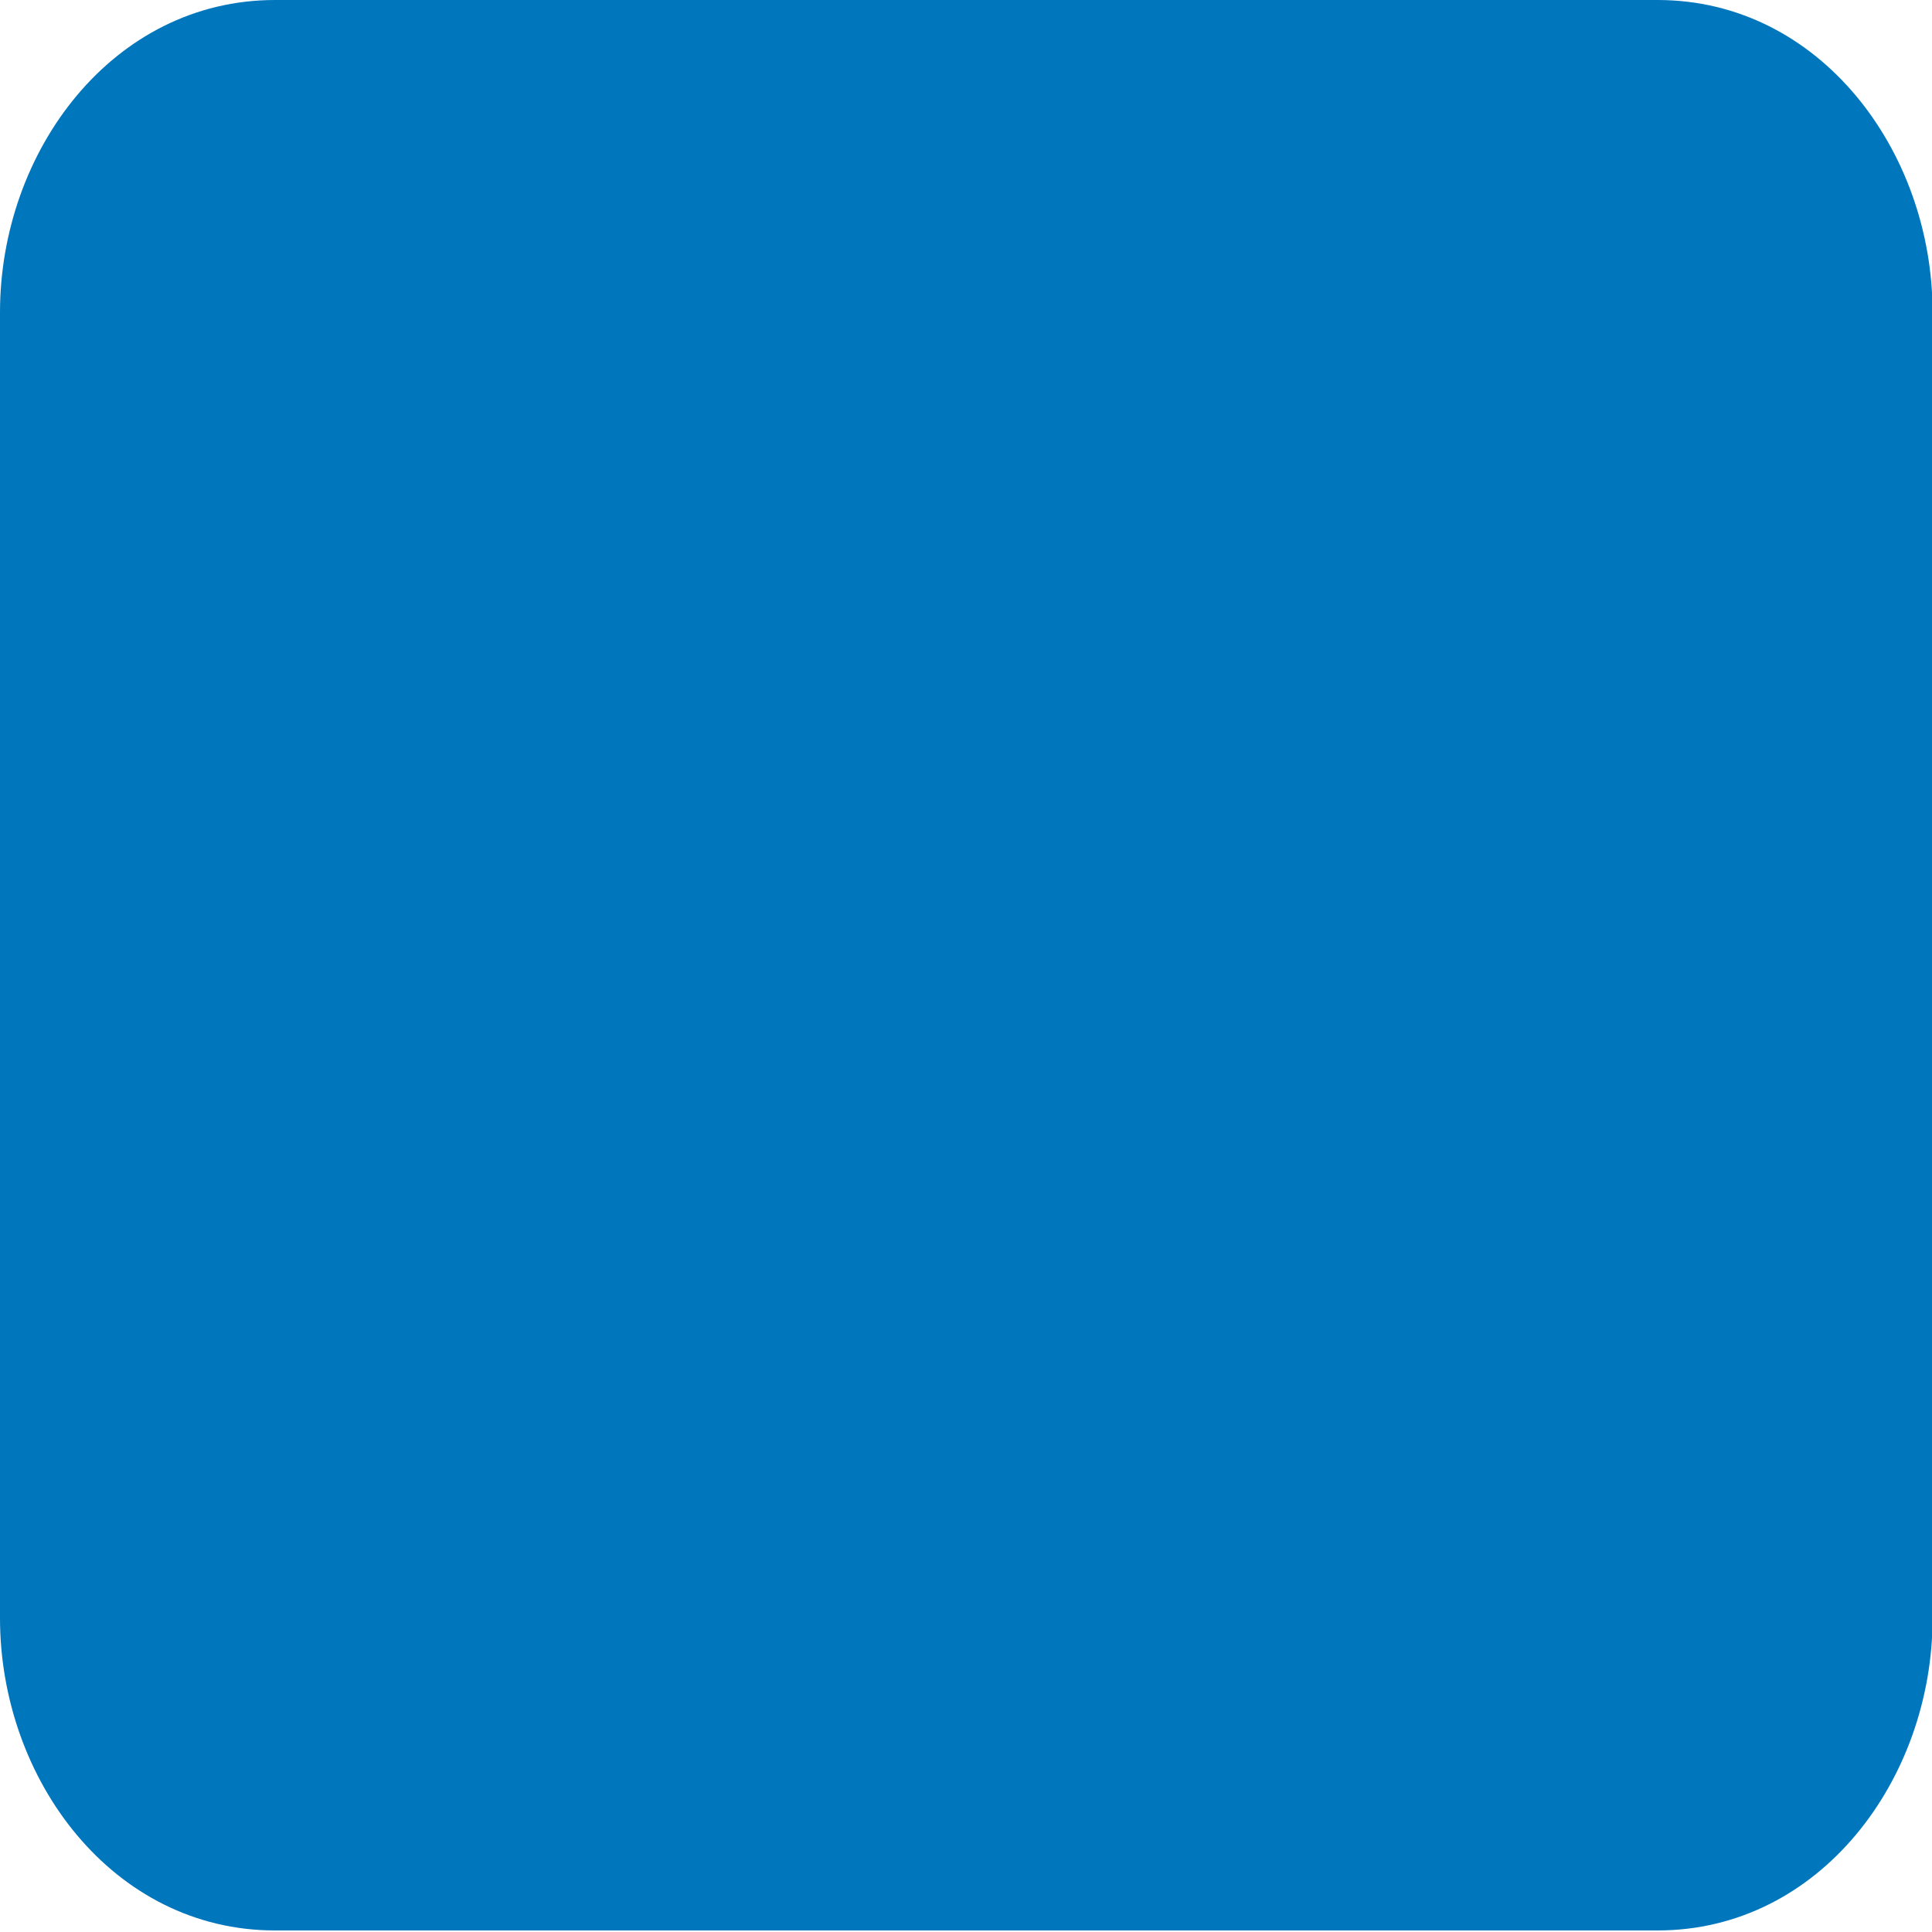 <svg width="20" height="20" viewBox="0 0 20 20" fill="none" xmlns="http://www.w3.org/2000/svg">
<path fillRule="evenodd" clipRule="evenodd" d="M2.847 1.4C2.152 1.4 1.4 2.108 1.4 3.234V13.311L5.626 8.876L5.626 8.875C6.024 8.458 6.568 8.213 7.15 8.234C7.731 8.254 8.257 8.535 8.629 8.974L8.629 8.974L8.629 8.975L12.512 13.55L13.554 12.32L13.554 12.32C13.918 11.89 14.429 11.61 14.997 11.579C15.566 11.548 16.104 11.772 16.507 12.167L16.508 12.168L18.606 14.234V3.234C18.606 2.108 17.854 1.4 17.159 1.4H2.847ZM18.606 16.198L15.526 13.166L15.526 13.166C15.38 13.023 15.217 12.969 15.073 12.977C14.928 12.985 14.764 13.057 14.623 13.224L14.622 13.225L10.082 18.584H17.159C17.854 18.584 18.606 17.876 18.606 16.75V16.198ZM8.574 19.984H17.159C18.836 19.984 20.006 18.423 20.006 16.75V3.234C20.006 1.561 18.836 0 17.159 0H2.847C1.17 0 0 1.561 0 3.234V15.06V16.75C0 18.423 1.17 19.984 2.847 19.984H8.569C8.571 19.984 8.572 19.984 8.574 19.984ZM8.247 18.584L11.595 14.632L7.561 9.88L7.561 9.88C7.417 9.71 7.249 9.638 7.101 9.633C6.954 9.628 6.787 9.687 6.639 9.842L1.4 15.34V16.75C1.4 17.876 2.152 18.584 2.847 18.584H8.247ZM13.581 4.779C13.184 4.779 12.85 5.106 12.85 5.525C12.85 5.945 13.184 6.272 13.581 6.272C13.978 6.272 14.312 5.945 14.312 5.525C14.312 5.106 13.978 4.779 13.581 4.779ZM11.45 5.525C11.45 4.347 12.397 3.379 13.581 3.379C14.765 3.379 15.712 4.347 15.712 5.525C15.712 6.704 14.765 7.672 13.581 7.672C12.397 7.672 11.45 6.704 11.45 5.525Z" fill="#0076BD"/>
</svg>
